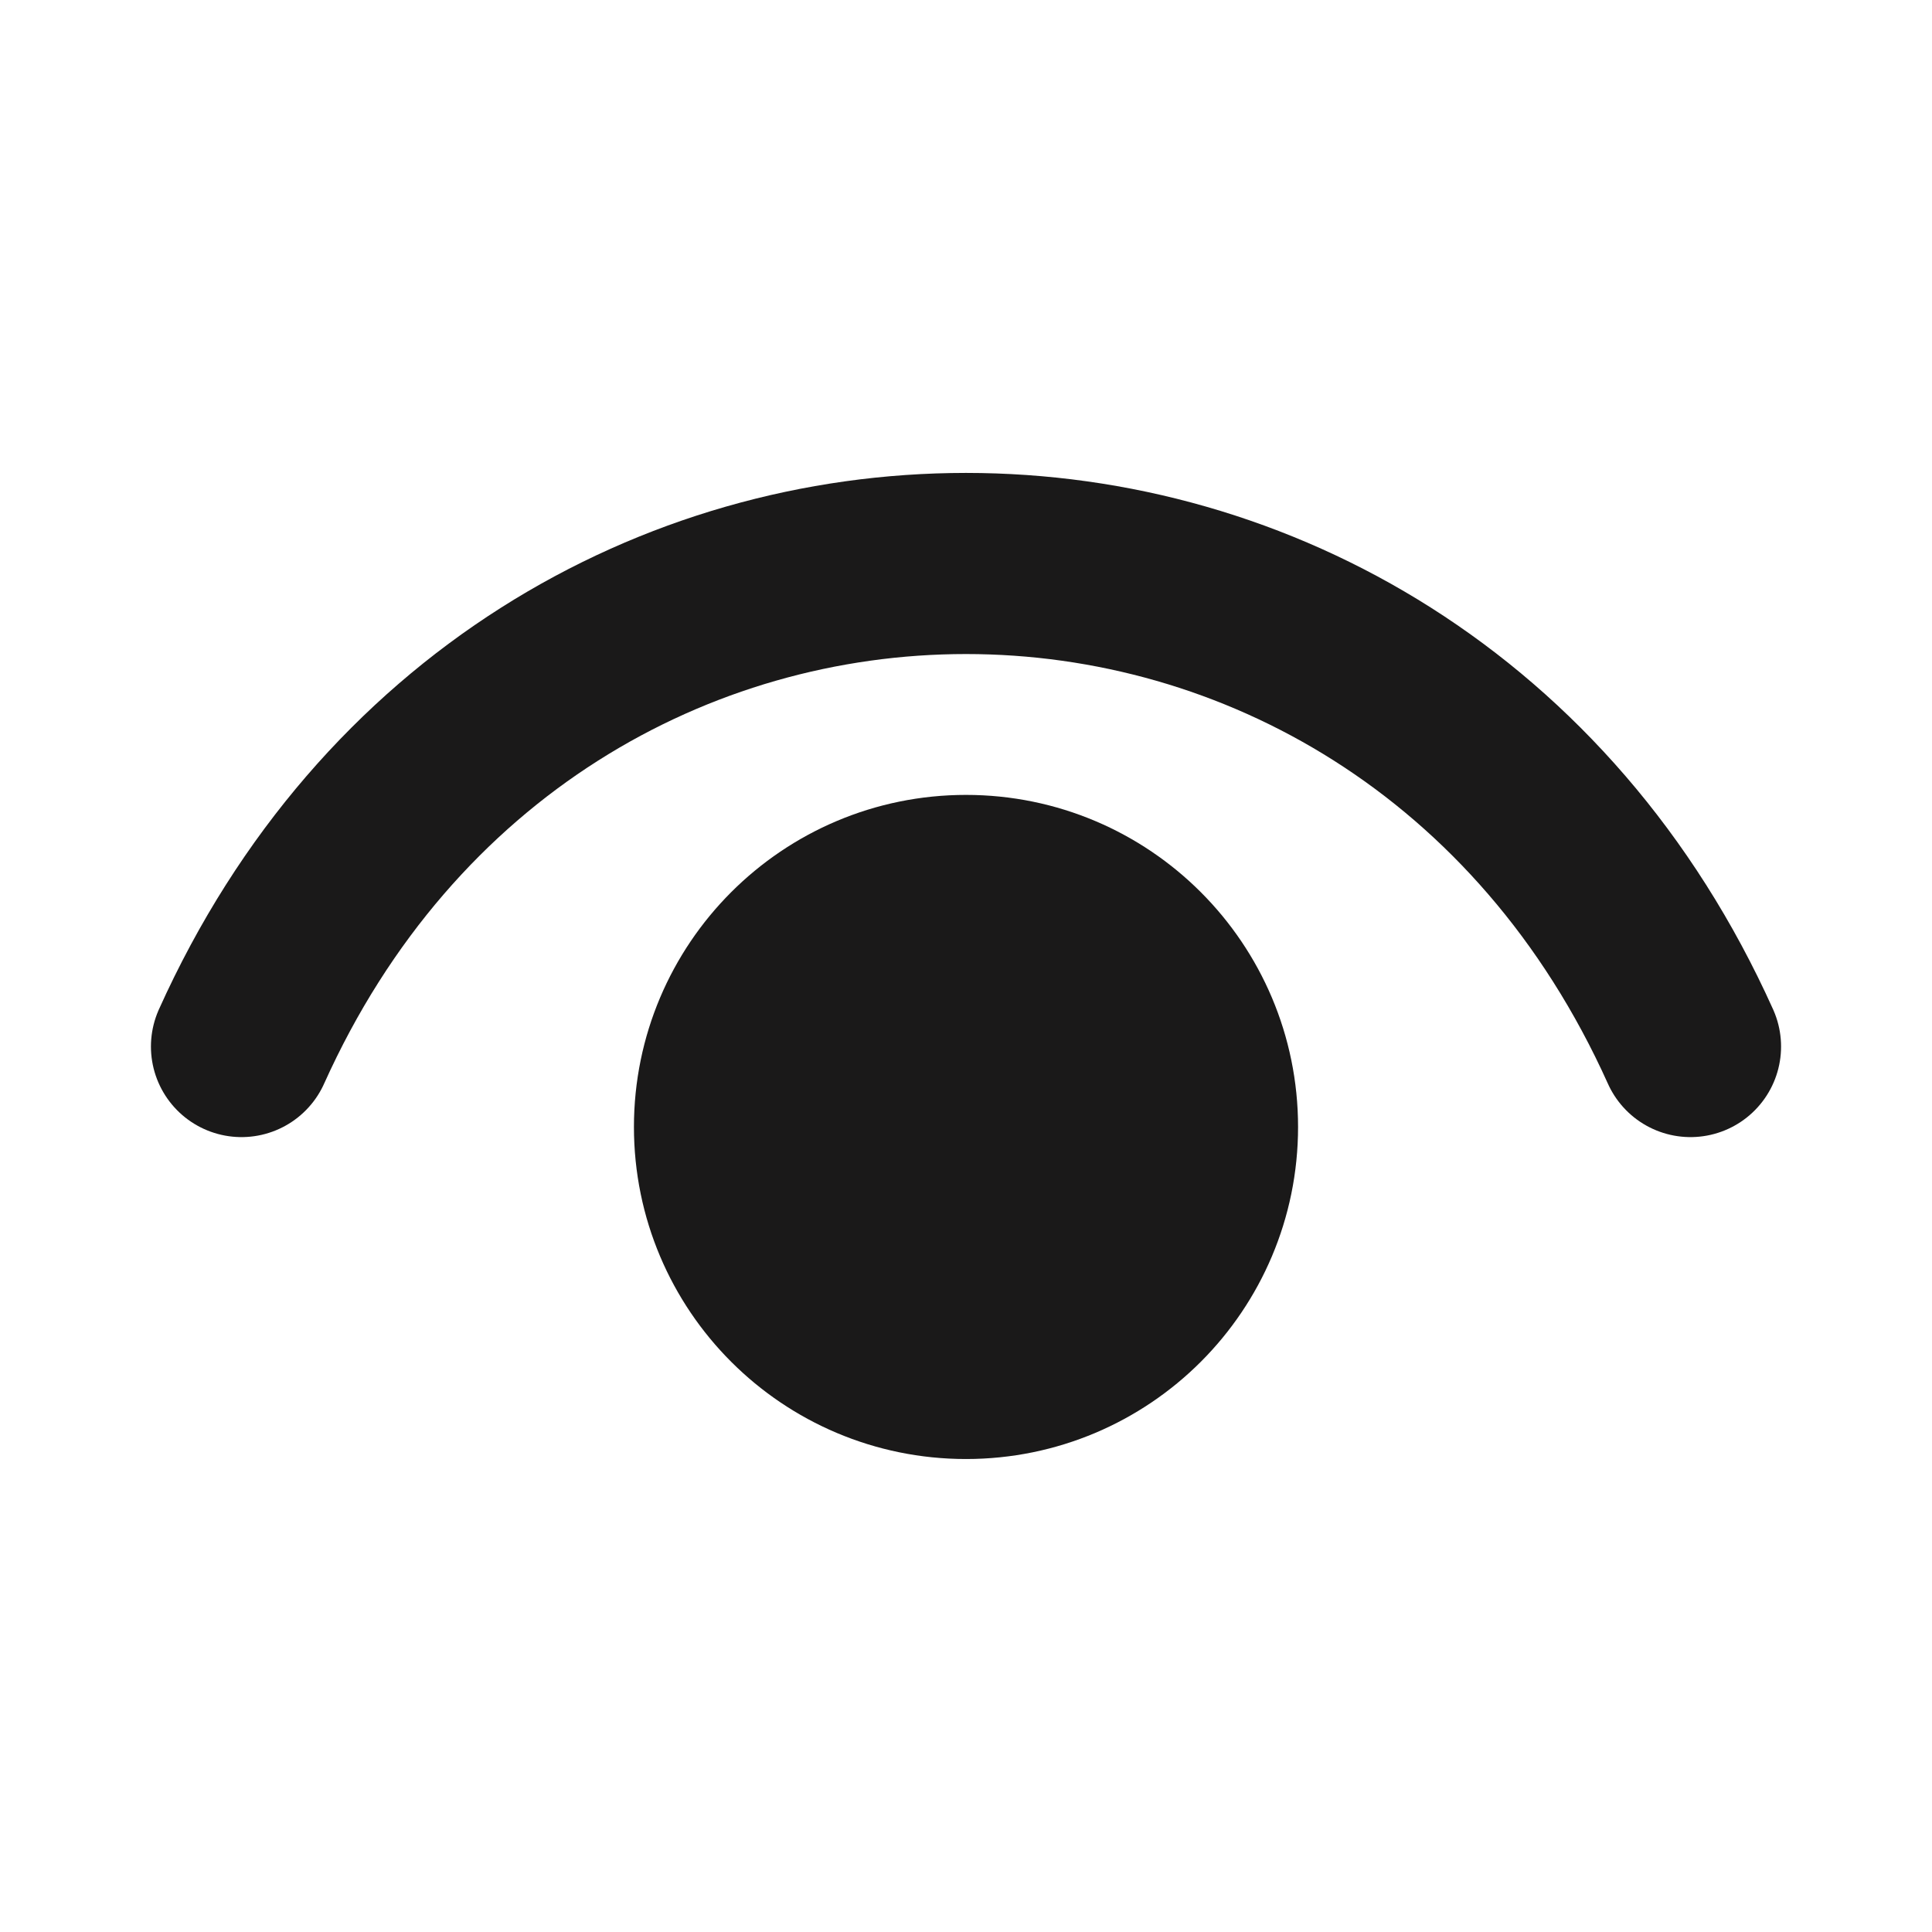 <svg width="16" height="16" viewBox="0 0 16 16" fill="none" xmlns="http://www.w3.org/2000/svg">
<path d="M2 8.667C4.4 3.333 11.6 3.333 14 8.667" stroke="#1A1919" stroke-width="1.5" stroke-linecap="round" stroke-linejoin="round"/>
<path d="M8 11.333C6.895 11.333 6 10.438 6 9.333C6 8.229 6.895 7.333 8 7.333C9.105 7.333 10 8.229 10 9.333C10 10.438 9.105 11.333 8 11.333Z" fill="#1A1919" stroke="#1A1919" stroke-width="1.5" stroke-linecap="round" stroke-linejoin="round"/>
</svg>
